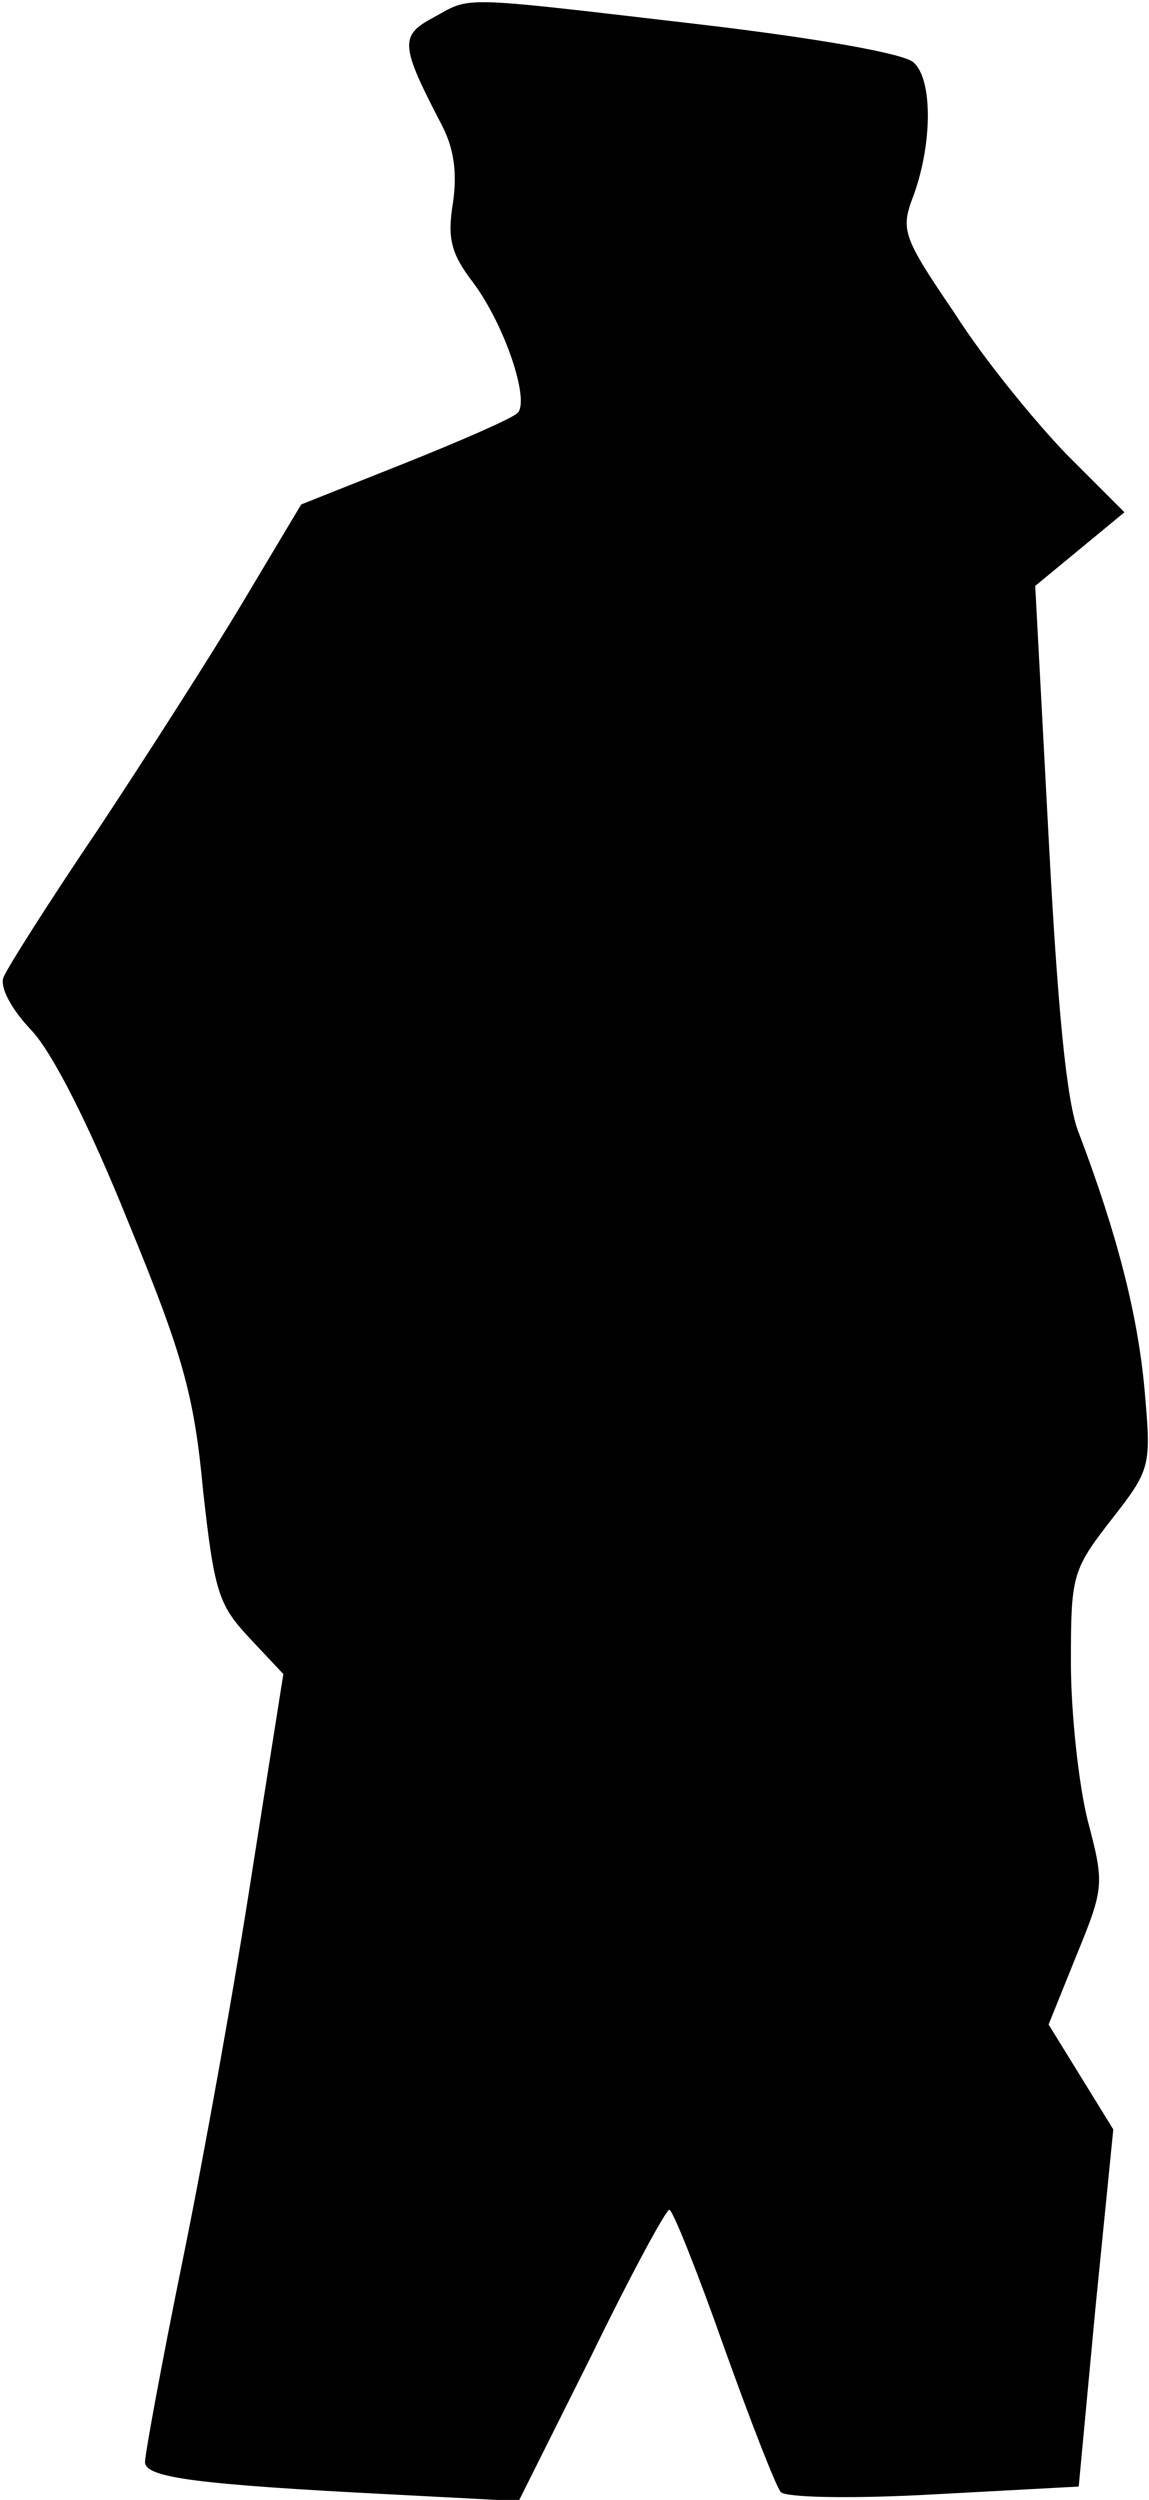<?xml version="1.0" standalone="no"?>
<!DOCTYPE svg PUBLIC "-//W3C//DTD SVG 20010904//EN"
 "http://www.w3.org/TR/2001/REC-SVG-20010904/DTD/svg10.dtd">
<svg version="1.0" xmlns="http://www.w3.org/2000/svg"
 width="103pt" height="224pt" viewBox="0 0 103 224"
 preserveAspectRatio="xMidYMid meet">
<g transform="translate(0,224) scale(0.1,-0.1)"
fill="#000000" stroke="none">
<path fill="#000000" stroke="none" d="M388 2224 c-30 -16 -29 -25 8 -96 11
-21 14 -43 10 -70 -5 -31 -2 -45 18 -71 29 -39 51 -106 40 -117 -5 -5 -51 -25
-101 -45 l-93 -37 -52 -87 c-28 -47 -87 -139 -130 -204 -44 -65 -82 -125 -85
-133 -3 -9 7 -28 25 -47 19 -20 52 -85 87 -172 49 -119 59 -155 67 -240 10
-91 14 -103 41 -132 l31 -33 -28 -177 c-15 -98 -43 -254 -62 -347 -19 -93 -34
-175 -34 -182 0 -14 45 -20 220 -29 l115 -6 65 130 c35 72 67 131 70 131 3 0
25 -55 49 -123 24 -67 47 -126 51 -130 5 -5 66 -6 137 -2 l130 7 15 160 16
160 -29 47 -29 47 25 62 c25 61 25 64 10 121 -8 32 -15 96 -15 141 0 78 1 83
36 128 36 46 36 48 30 117 -6 66 -24 138 -59 230 -11 27 -19 113 -27 265 l-12
225 40 33 40 33 -52 52 c-28 29 -74 85 -100 126 -47 69 -49 75 -37 106 17 47
17 104 0 119 -8 8 -87 22 -199 35 -214 25 -197 24 -232 5z"/>
</g>
</svg>
